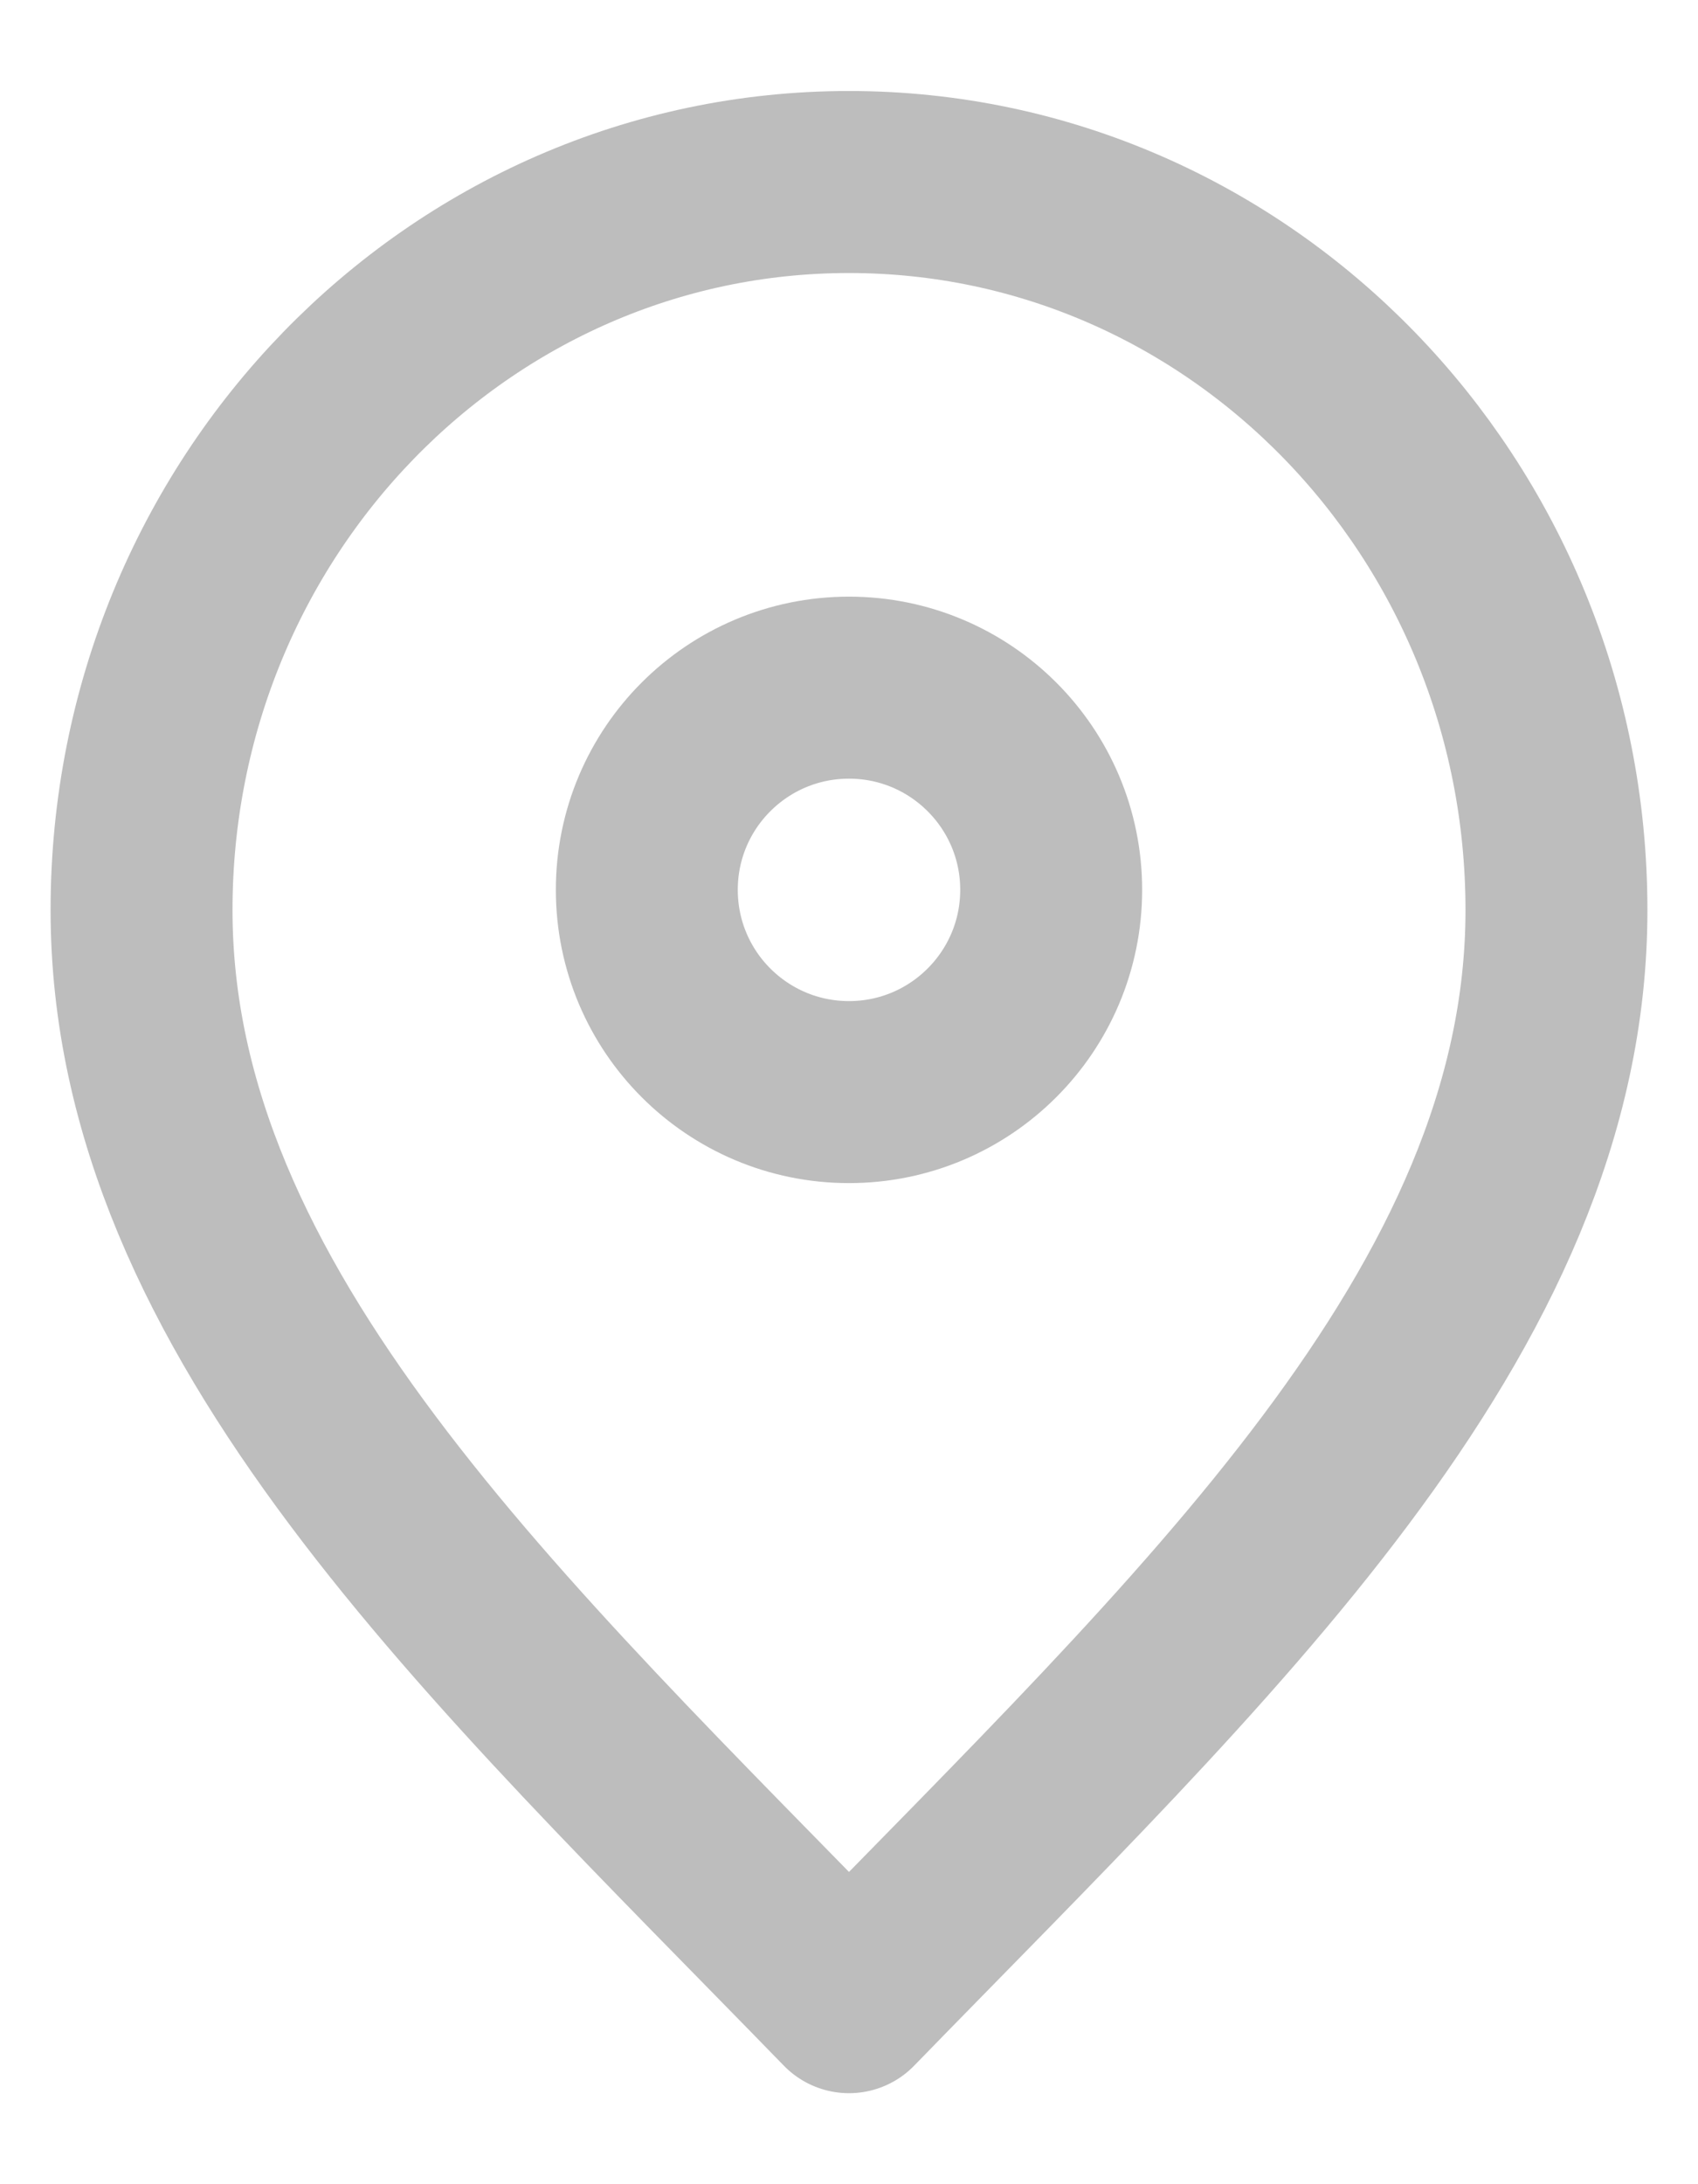 <svg width="14" height="18" viewBox="0 0 14 18" fill="none" xmlns="http://www.w3.org/2000/svg">
<path d="M7 16.5C9.917 13.5 12.833 10.814 12.833 7.5C12.833 4.186 10.222 1.5 7 1.5C3.778 1.5 1.167 4.186 1.167 7.5C1.167 10.814 4.083 13.5 7 16.5Z" stroke="#BDBDBD" stroke-width="1.5" stroke-linecap="round" stroke-linejoin="round"/>
<path d="M7 9C7.92 9 8.667 8.254 8.667 7.333C8.667 6.413 7.92 5.667 7 5.667C6.079 5.667 5.333 6.413 5.333 7.333C5.333 8.254 6.079 9 7 9Z" stroke="#BDBDBD" stroke-width="1.5" stroke-linecap="round" stroke-linejoin="round"/>
</svg>
